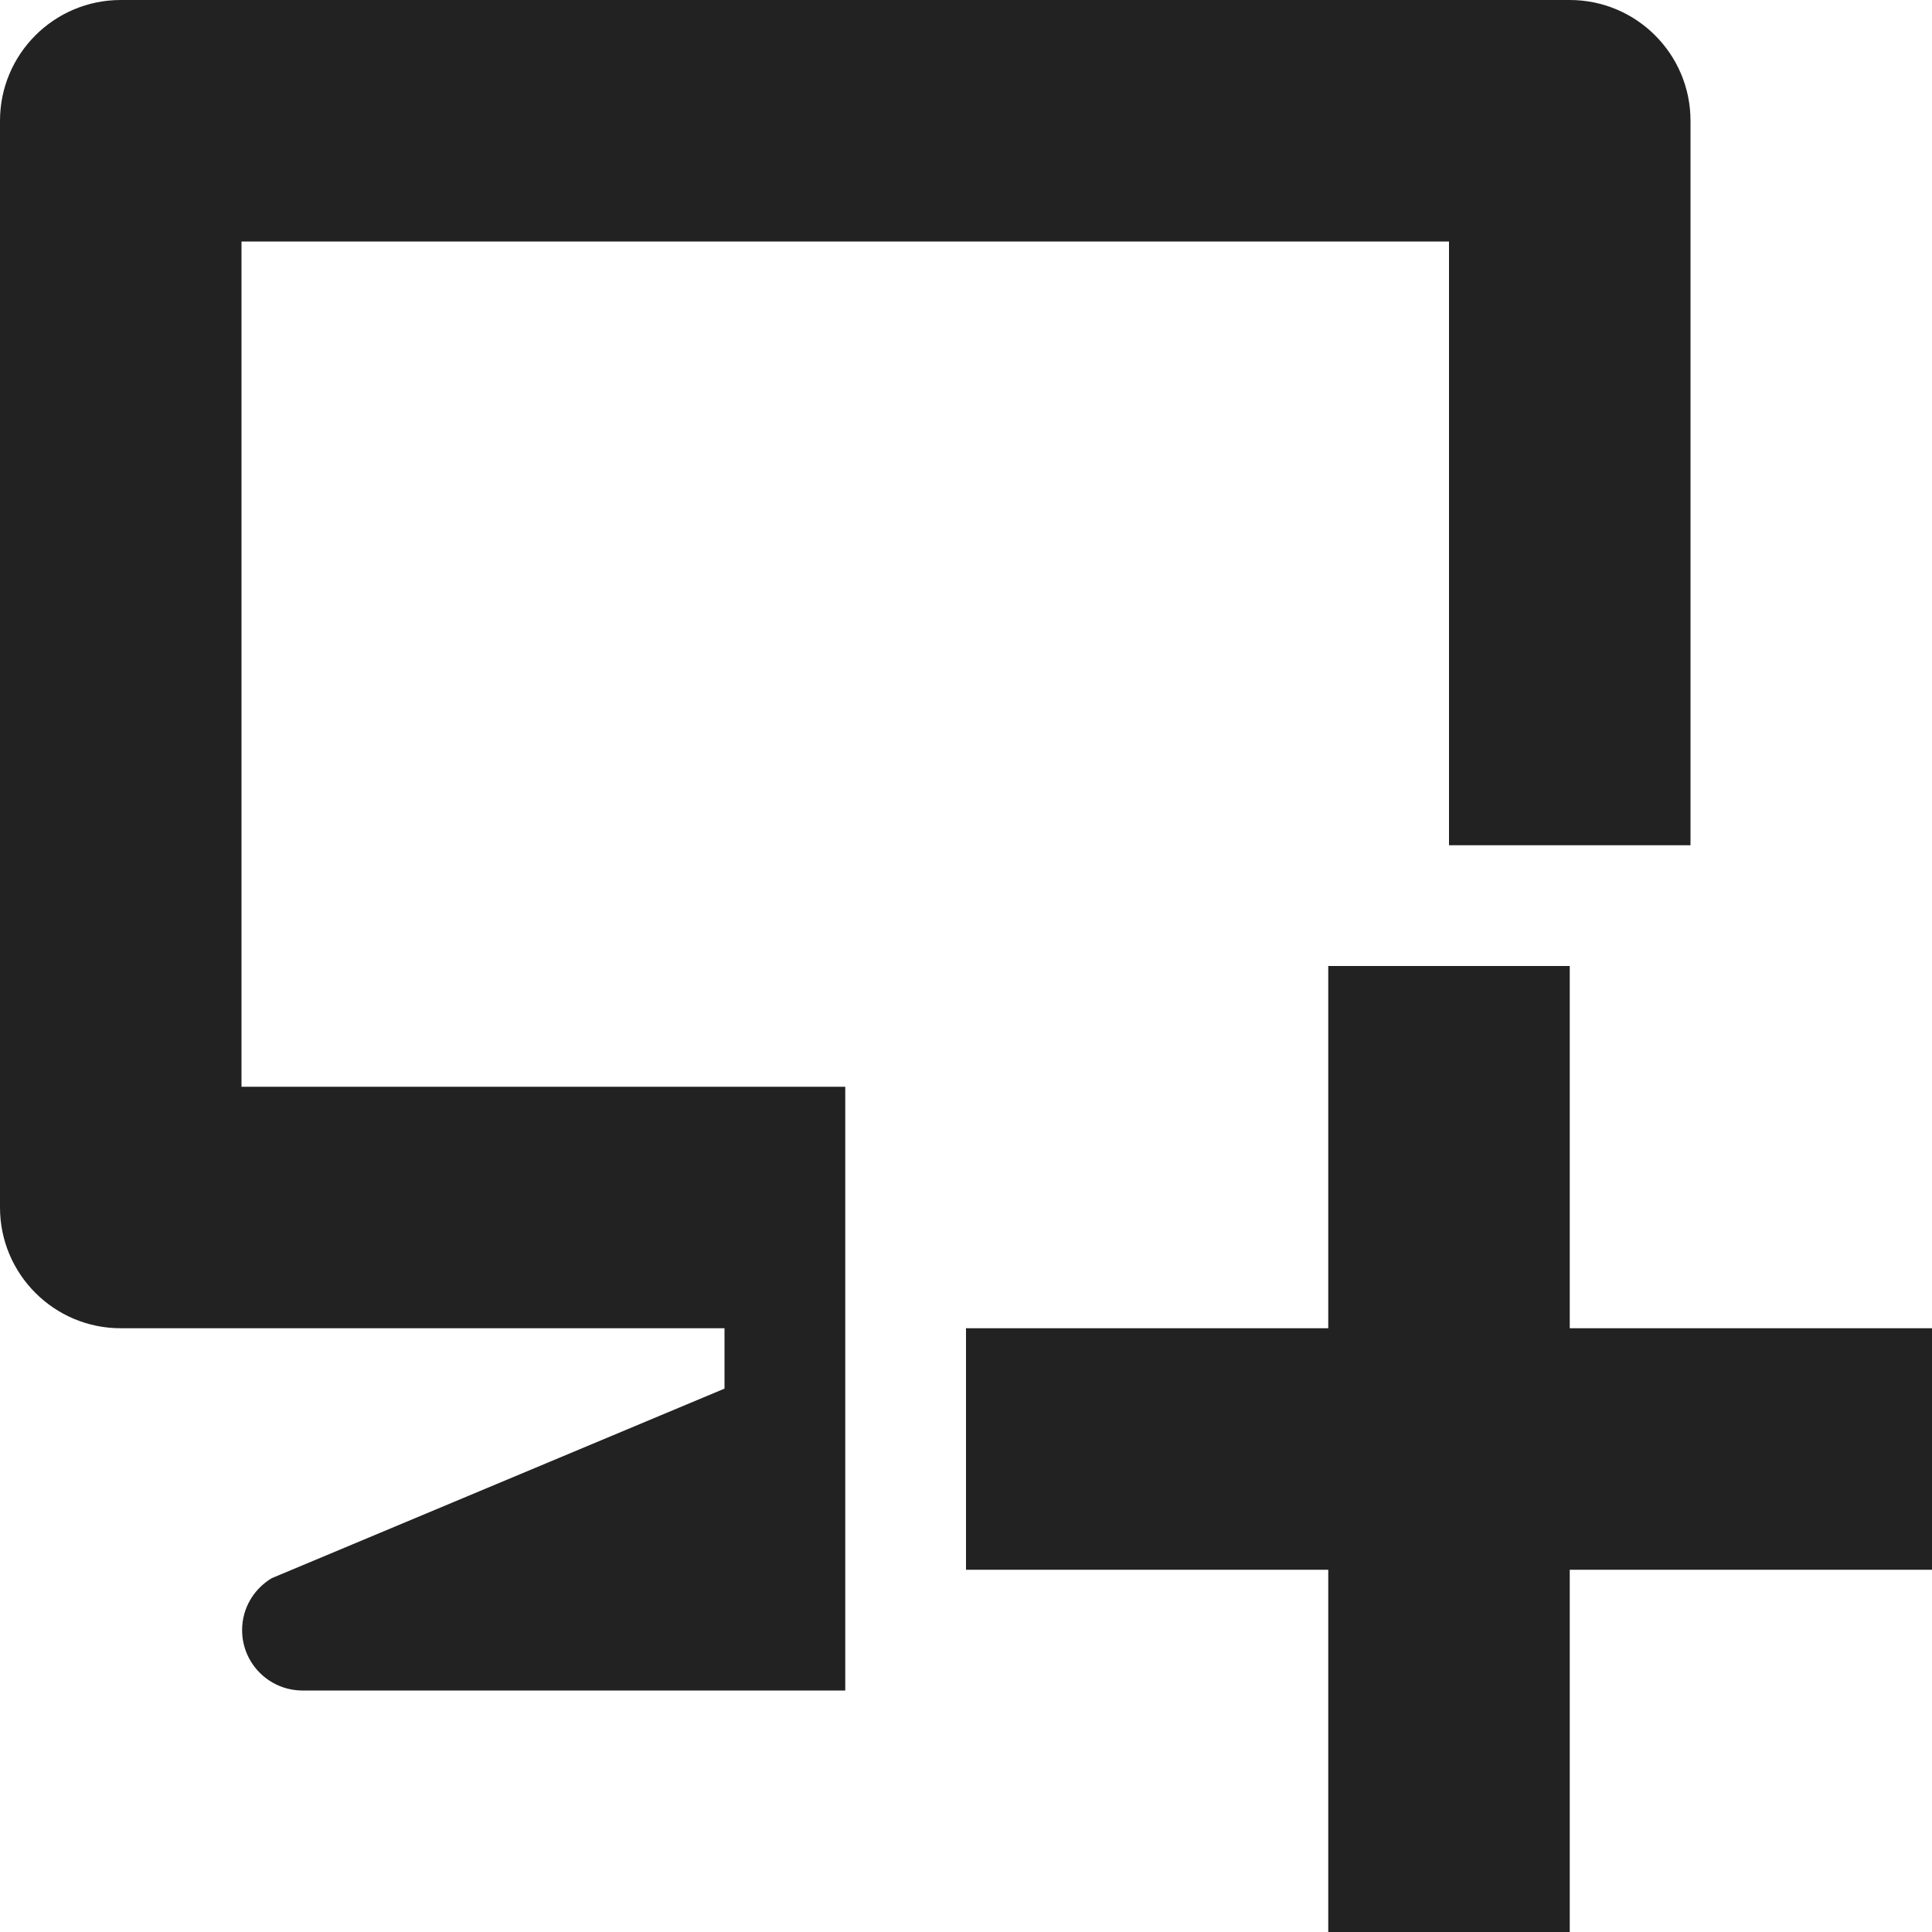 <!-- Generated by Trend Micro Style Portal -->
<svg version="1.1" xmlns="http://www.w3.org/2000/svg" width="16" height="16" viewBox="0 0 16 16">
  <title>desktop-add</title>
  <path fill="rgb(34,34,34)" d="M16 11v2h-3v3h-2v-3h-3v-2h3v-3h2v3zM2 2h10v5h2v-6c0-0.552-0.448-1-1-1v0h-12c-0.552 0-1 0.448-1 1v0 9c0 0.552 0.448 1 1 1v0h5v0.5l-3.75 1.57c-0.148 0.089-0.245 0.248-0.245 0.43 0 0.274 0.221 0.497 0.495 0.5h4.5v-5h-5z"></path>
</svg>